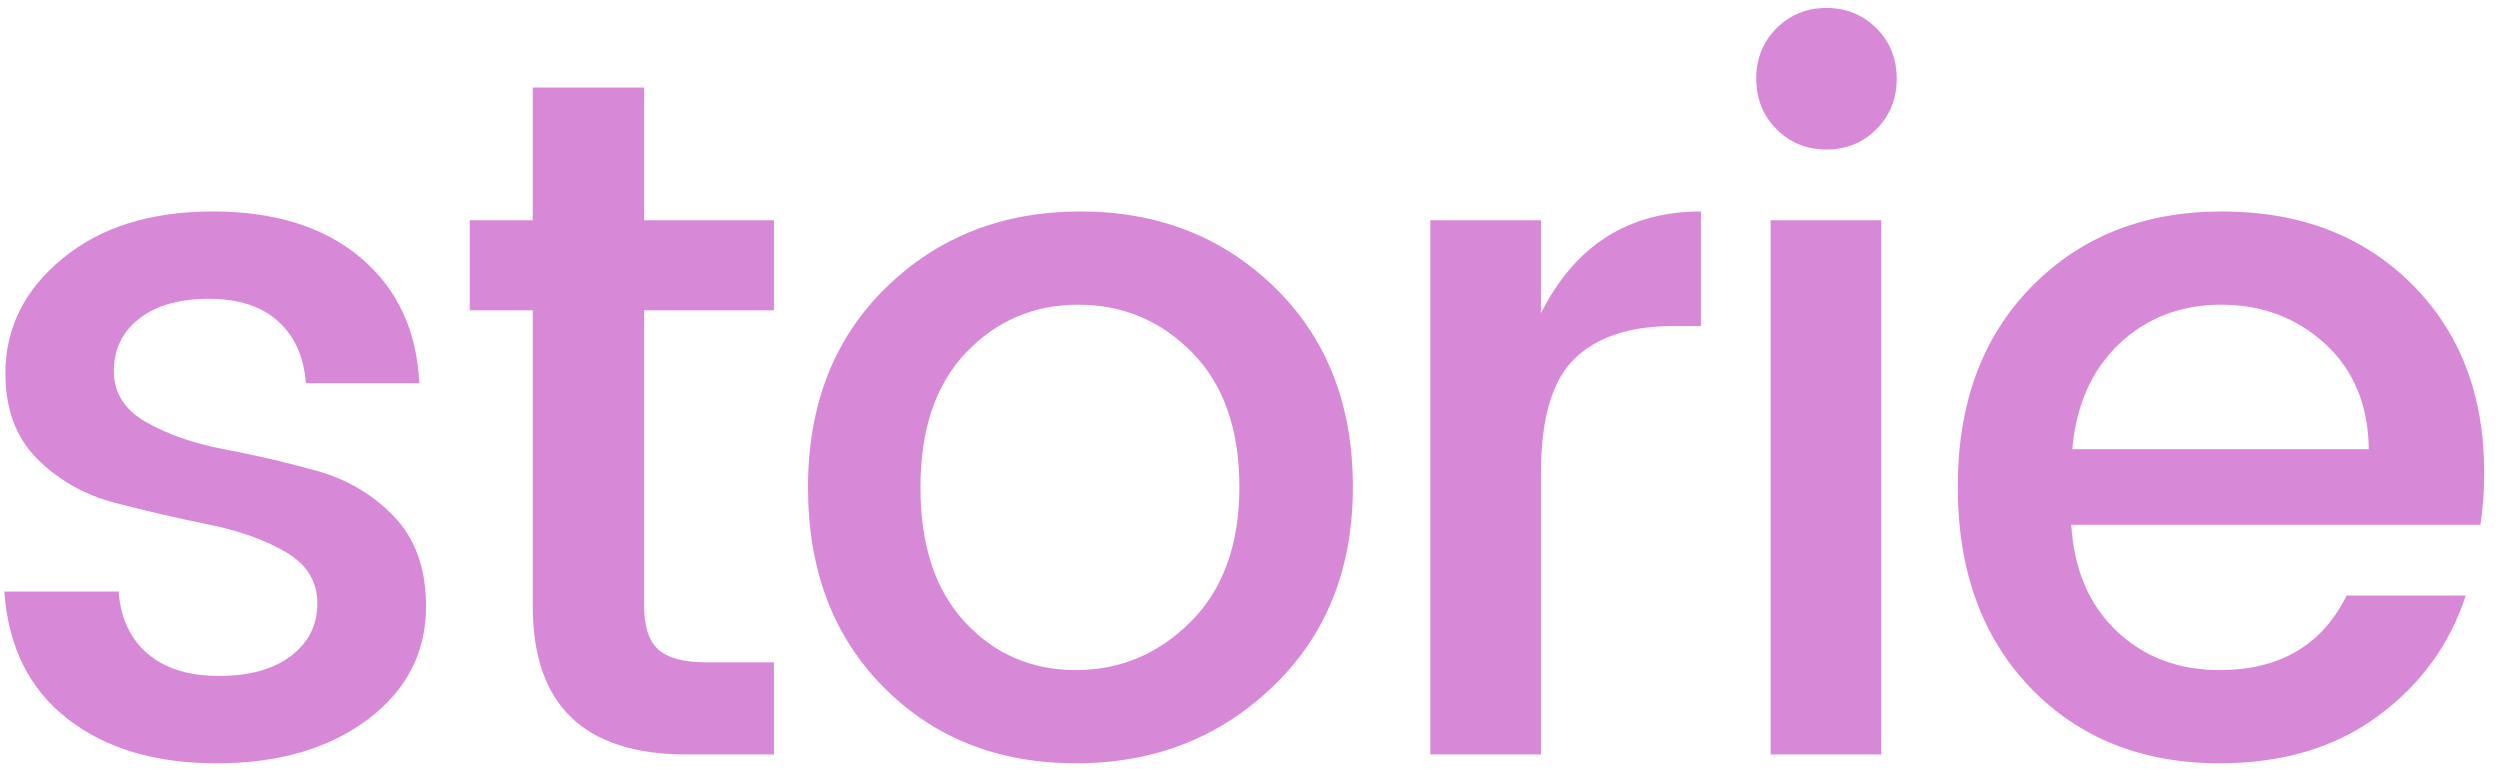 <?xml version="1.0" encoding="UTF-8"?>
<svg xmlns="http://www.w3.org/2000/svg" xmlns:xlink="http://www.w3.org/1999/xlink" width="146.25pt" height="45pt" viewBox="0 0 146.25 45" version="1.2">
  <style type="text/css">
    :root{--primary-color:#d789d7;}

    .letter-s{fill:#d789d7;}
    .letter-t{fill:#d789d7;}
    .letter-o{fill:#d789d7;}
    .letter-r{fill:#d789d7;}
    .letter-i{fill:#d789d7;}
    .letter-e{fill:#d789d7;}
  </style>
  <defs>
    <g>
      <symbol overflow="visible" id="letter-s">
        <path style="stroke:none;" d="M 2.844 -22.297 C 2.844 -24.941 3.957 -27.18 6.188 -29.016 C 8.414 -30.848 11.344 -31.766 14.969 -31.766 C 18.602 -31.766 21.488 -30.863 23.625 -29.062 C 25.758 -27.27 26.906 -24.82 27.062 -21.719 L 20.422 -21.719 C 20.305 -23.27 19.766 -24.477 18.797 -25.344 C 17.836 -26.219 16.488 -26.656 14.75 -26.656 C 13.008 -26.656 11.645 -26.266 10.656 -25.484 C 9.676 -24.711 9.188 -23.691 9.188 -22.422 C 9.188 -21.16 9.812 -20.172 11.062 -19.453 C 12.312 -18.734 13.832 -18.203 15.625 -17.859 C 17.414 -17.523 19.207 -17.109 21 -16.609 C 22.801 -16.117 24.328 -15.223 25.578 -13.922 C 26.828 -12.617 27.453 -10.867 27.453 -8.672 C 27.453 -5.953 26.305 -3.738 24.016 -2.031 C 21.734 -0.332 18.797 0.516 15.203 0.516 C 11.609 0.516 8.695 -0.352 6.469 -2.094 C 4.238 -3.832 3.008 -6.312 2.781 -9.531 L 9.469 -9.531 C 9.582 -7.977 10.148 -6.766 11.172 -5.891 C 12.191 -5.023 13.582 -4.594 15.344 -4.594 C 17.102 -4.594 18.5 -4.977 19.531 -5.75 C 20.57 -6.531 21.094 -7.562 21.094 -8.844 C 21.094 -10.133 20.469 -11.141 19.219 -11.859 C 17.977 -12.578 16.457 -13.113 14.656 -13.469 C 12.863 -13.832 11.066 -14.25 9.266 -14.719 C 7.473 -15.188 5.953 -16.047 4.703 -17.297 C 3.461 -18.547 2.844 -20.211 2.844 -22.297 Z M 2.844 -22.297 "/>
      </symbol>
      <symbol overflow="visible" id="letter-t">
        <path style="stroke:none;" d="M 19.391 -25.984 L 11.797 -25.984 L 11.797 -8.672 C 11.797 -7.504 12.066 -6.664 12.609 -6.156 C 13.16 -5.645 14.098 -5.391 15.422 -5.391 L 19.391 -5.391 L 19.391 0 L 14.297 0 C 8.285 0 5.281 -2.891 5.281 -8.672 L 5.281 -25.984 L 1.594 -25.984 L 1.594 -31.25 L 5.281 -31.25 L 5.281 -39.016 L 11.797 -39.016 L 11.797 -31.25 L 19.391 -31.25 Z M 19.391 -25.984 "/>
      </symbol>
      <symbol overflow="visible" id="letter-o">
        <path style="stroke:none;" d="M 24.547 -7.766 C 26.441 -9.66 27.391 -12.289 27.391 -15.656 C 27.391 -19.02 26.473 -21.633 24.641 -23.5 C 22.805 -25.375 20.582 -26.312 17.969 -26.312 C 15.363 -26.312 13.172 -25.375 11.391 -23.5 C 9.617 -21.633 8.734 -19.008 8.734 -15.625 C 8.734 -12.238 9.602 -9.609 11.344 -7.734 C 13.082 -5.867 15.242 -4.938 17.828 -4.938 C 20.422 -4.938 22.66 -5.879 24.547 -7.766 Z M 17.828 0.516 C 13.273 0.516 9.523 -0.969 6.578 -3.938 C 3.629 -6.906 2.156 -10.801 2.156 -15.625 C 2.156 -20.445 3.676 -24.344 6.719 -27.312 C 9.758 -30.281 13.551 -31.766 18.094 -31.766 C 22.633 -31.766 26.426 -30.281 29.469 -27.312 C 32.508 -24.344 34.031 -20.457 34.031 -15.656 C 34.031 -10.852 32.469 -6.957 29.344 -3.969 C 26.227 -0.977 22.391 0.516 17.828 0.516 Z M 17.828 0.516 "/>
      </symbol>
      <symbol overflow="visible" id="letter-r">
        <path style="stroke:none;" d="M 10.719 -31.25 L 10.719 -25.812 C 12.719 -29.781 15.836 -31.766 20.078 -31.766 L 20.078 -25.062 L 18.438 -25.062 C 15.906 -25.062 13.984 -24.422 12.672 -23.141 C 11.367 -21.859 10.719 -19.629 10.719 -16.453 L 10.719 0 L 4.25 0 L 4.25 -31.25 Z M 10.719 -31.25 "/>
      </symbol>
      <symbol overflow="visible" id="letter-i">
        <path style="stroke:none;" d="M 11.625 -39.531 C 11.625 -38.363 11.227 -37.379 10.438 -36.578 C 9.645 -35.785 8.672 -35.391 7.516 -35.391 C 6.359 -35.391 5.383 -35.785 4.594 -36.578 C 3.801 -37.379 3.406 -38.363 3.406 -39.531 C 3.406 -40.707 3.801 -41.691 4.594 -42.484 C 5.383 -43.273 6.359 -43.672 7.516 -43.672 C 8.672 -43.672 9.645 -43.273 10.438 -42.484 C 11.227 -41.691 11.625 -40.707 11.625 -39.531 Z M 4.25 0 L 4.25 -31.25 L 10.719 -31.25 L 10.719 0 Z M 4.25 0 "/>
      </symbol>
      <symbol overflow="visible" id="letter-e">
        <path style="stroke:none;" d="M 17.406 0.516 C 12.875 0.516 9.188 -0.957 6.344 -3.906 C 3.508 -6.863 2.094 -10.781 2.094 -15.656 C 2.094 -20.531 3.531 -24.43 6.406 -27.359 C 9.281 -30.297 12.992 -31.766 17.547 -31.766 C 22.109 -31.766 25.805 -30.352 28.641 -27.531 C 31.473 -24.719 32.891 -21.039 32.891 -16.5 C 32.891 -15.406 32.816 -14.383 32.672 -13.438 L 8.734 -13.438 C 8.891 -10.832 9.77 -8.766 11.375 -7.234 C 12.977 -5.703 14.988 -4.938 17.406 -4.938 C 20.926 -4.938 23.406 -6.391 24.844 -9.297 L 31.812 -9.297 C 30.875 -6.422 29.156 -4.066 26.656 -2.234 C 24.164 -0.398 21.082 0.516 17.406 0.516 Z M 26.141 -17.859 C 26.109 -20.43 25.258 -22.484 23.594 -24.016 C 21.926 -25.547 19.898 -26.312 17.516 -26.312 C 15.141 -26.312 13.145 -25.547 11.531 -24.016 C 9.926 -22.484 9.016 -20.43 8.797 -17.859 Z M 26.141 -17.859 "/>
      </symbol>
    </g>
  </defs>

  <g>
    <g class="letter-s">
      <use xlink:href="#letter-s" x="-2.529" y="44.137"/>
    </g>
    <g class="letter-t">
      <use xlink:href="#letter-t" x="25.885" y="44.137"/>
    </g>
    <g class="letter-o">
      <use xlink:href="#letter-o" x="45.112" y="44.137"/>
    </g>
    <g class="letter-r">
      <use xlink:href="#letter-r" x="79.425" y="44.137"/>
    </g>
    <g class="letter-i">
      <use xlink:href="#letter-i" x="99.333" y="44.137"/>
    </g>
    <g class="letter-e">
      <use xlink:href="#letter-e" x="112.434" y="44.137"/>
    </g>
  </g>
</svg>
